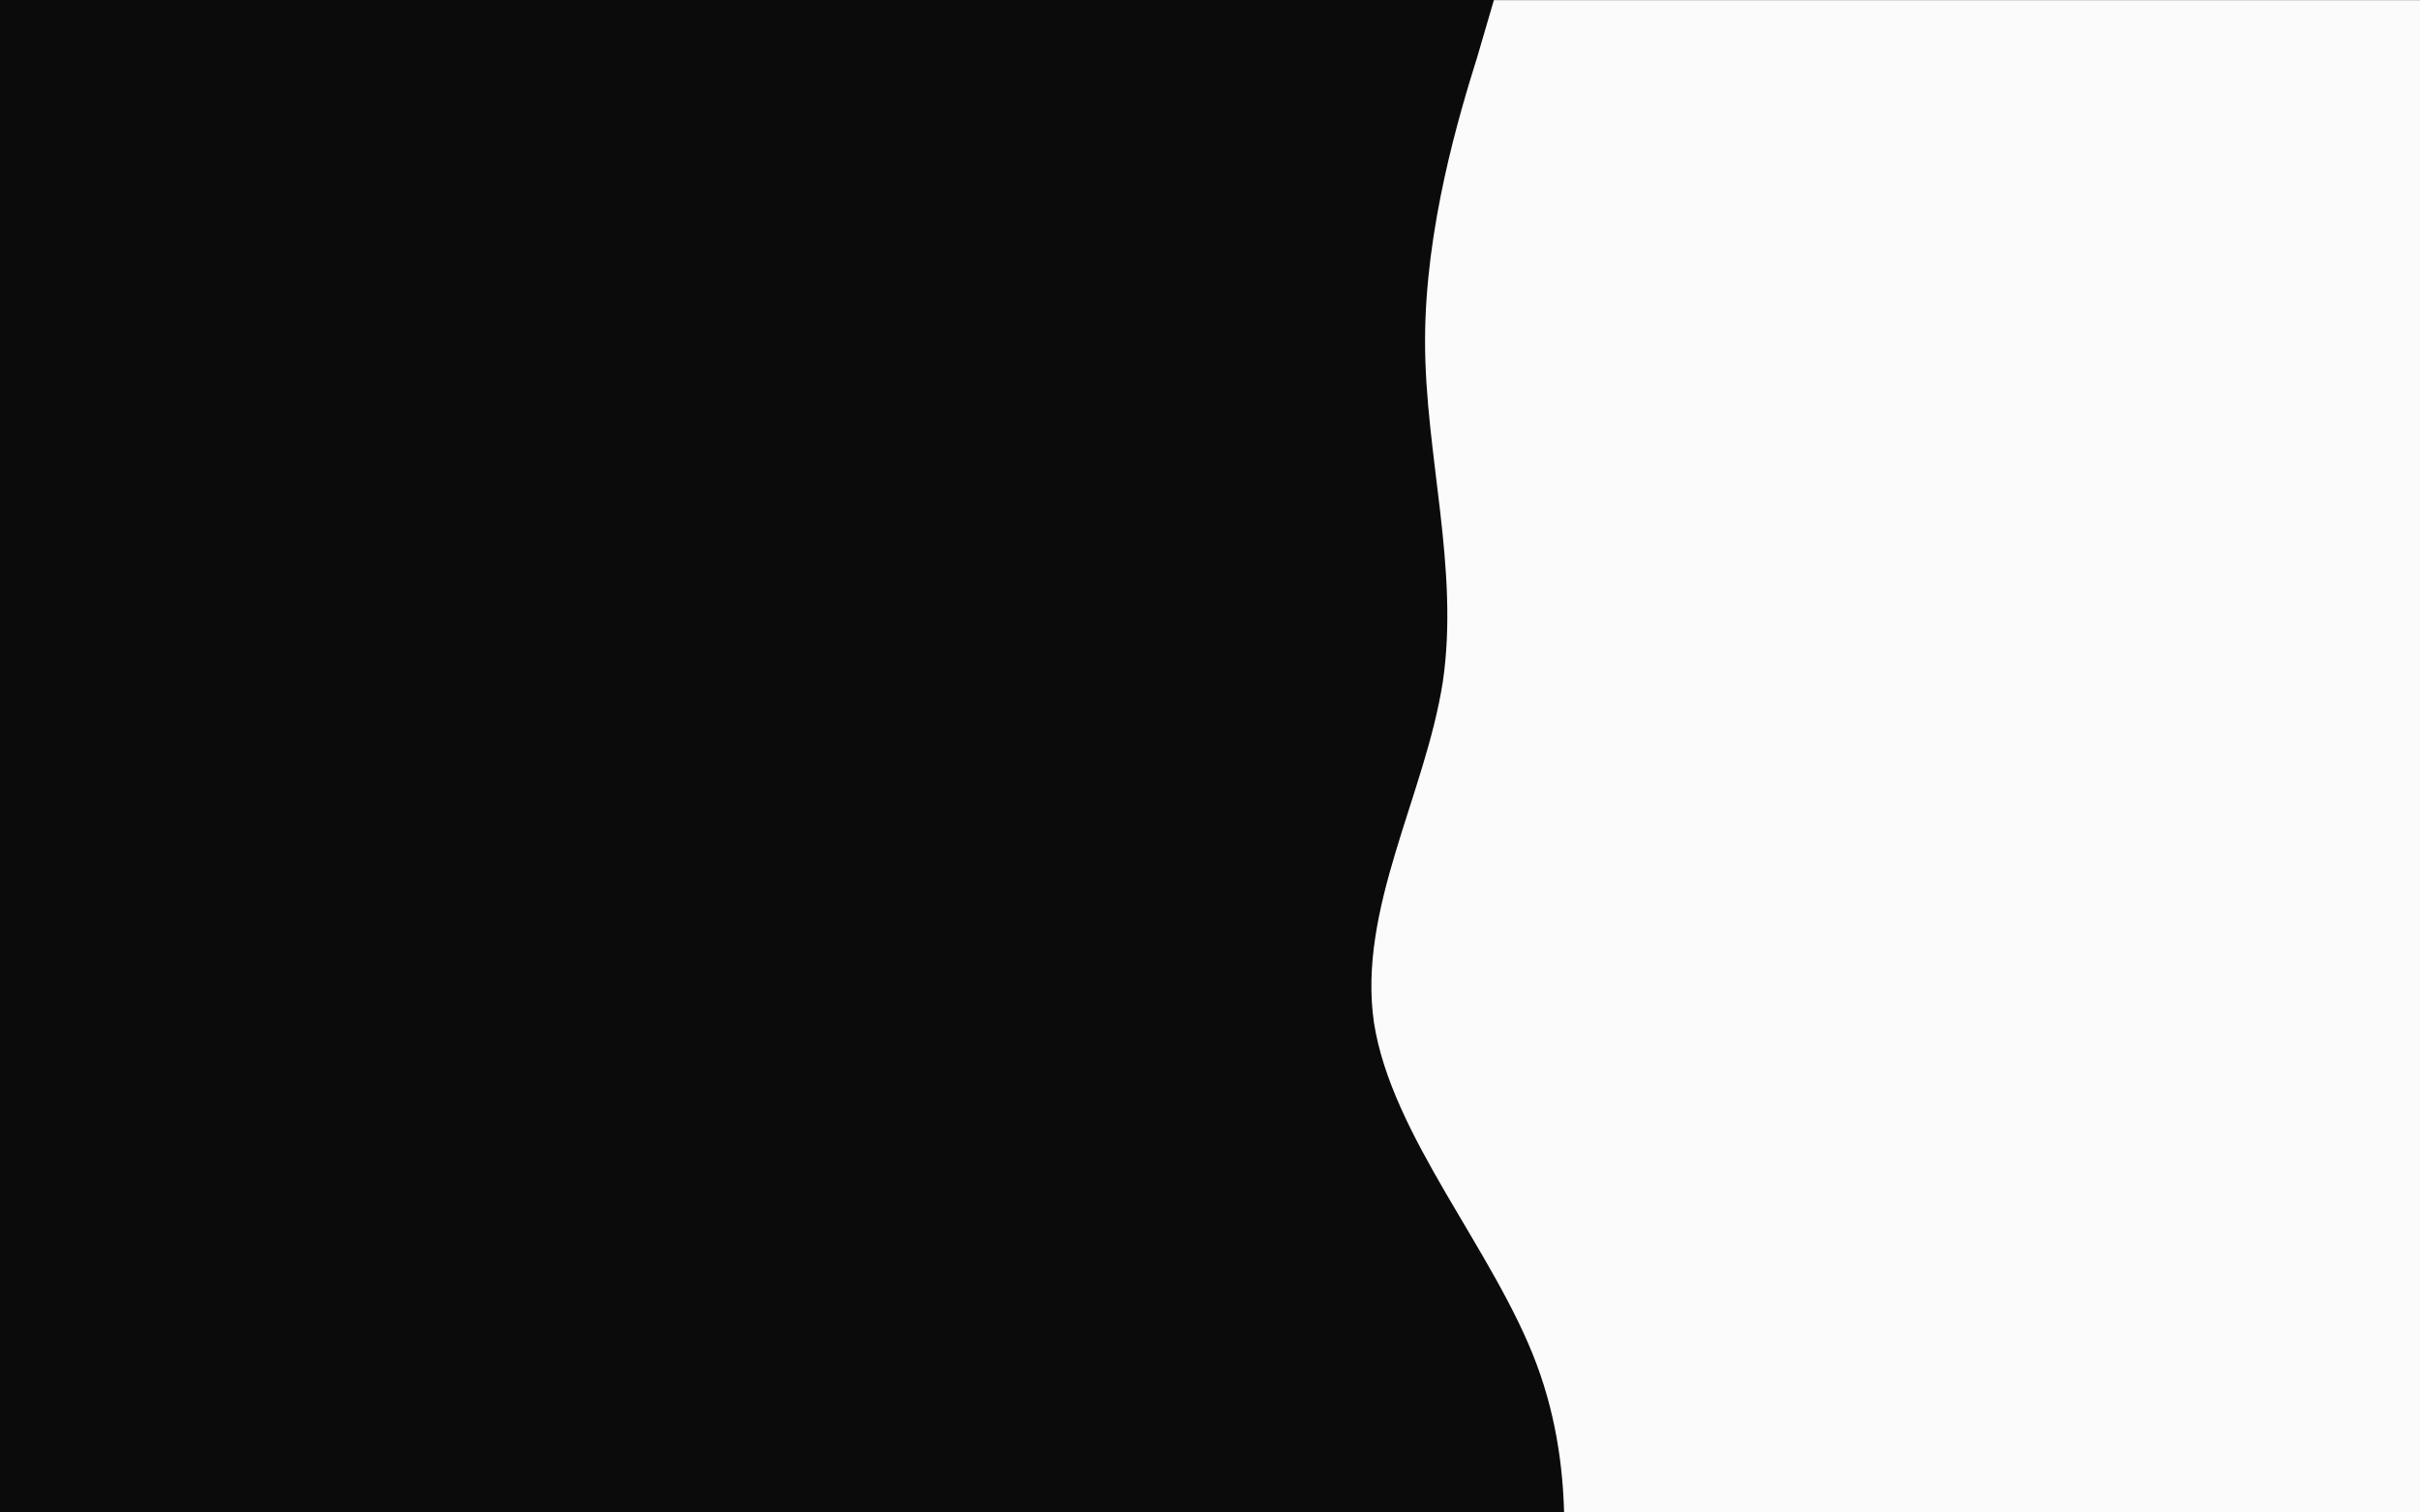 <svg width="1440" height="900" viewBox="0 0 1440 900" fill="none" xmlns="http://www.w3.org/2000/svg">
<rect x="0" y="0" width="1440" height="900" fill="#808080" stroke="none"/>
<g clip-path="url(#clip0)">
<rect width="1440" height="900" fill="#0B0B0B"/>
<path d="M879.033 33.886L888.917 0.079L1516 0.071L1515.99 1014.32L919.16 1014.32L924.103 980.517C929.752 946.709 939.639 879.094 914.24 811.475C888.841 743.857 828.157 676.234 817.578 608.617C807.705 541 847.937 473.388 858.53 405.773C868.417 338.158 847.958 270.539 847.965 202.923C847.972 135.307 868.444 67.693 879.033 33.886Z" fill="#FBFBFB"/>
</g>
<defs>
<clipPath id="clip0">
<rect width="1440" height="900" fill="white"/>
</clipPath>
</defs>
</svg>
